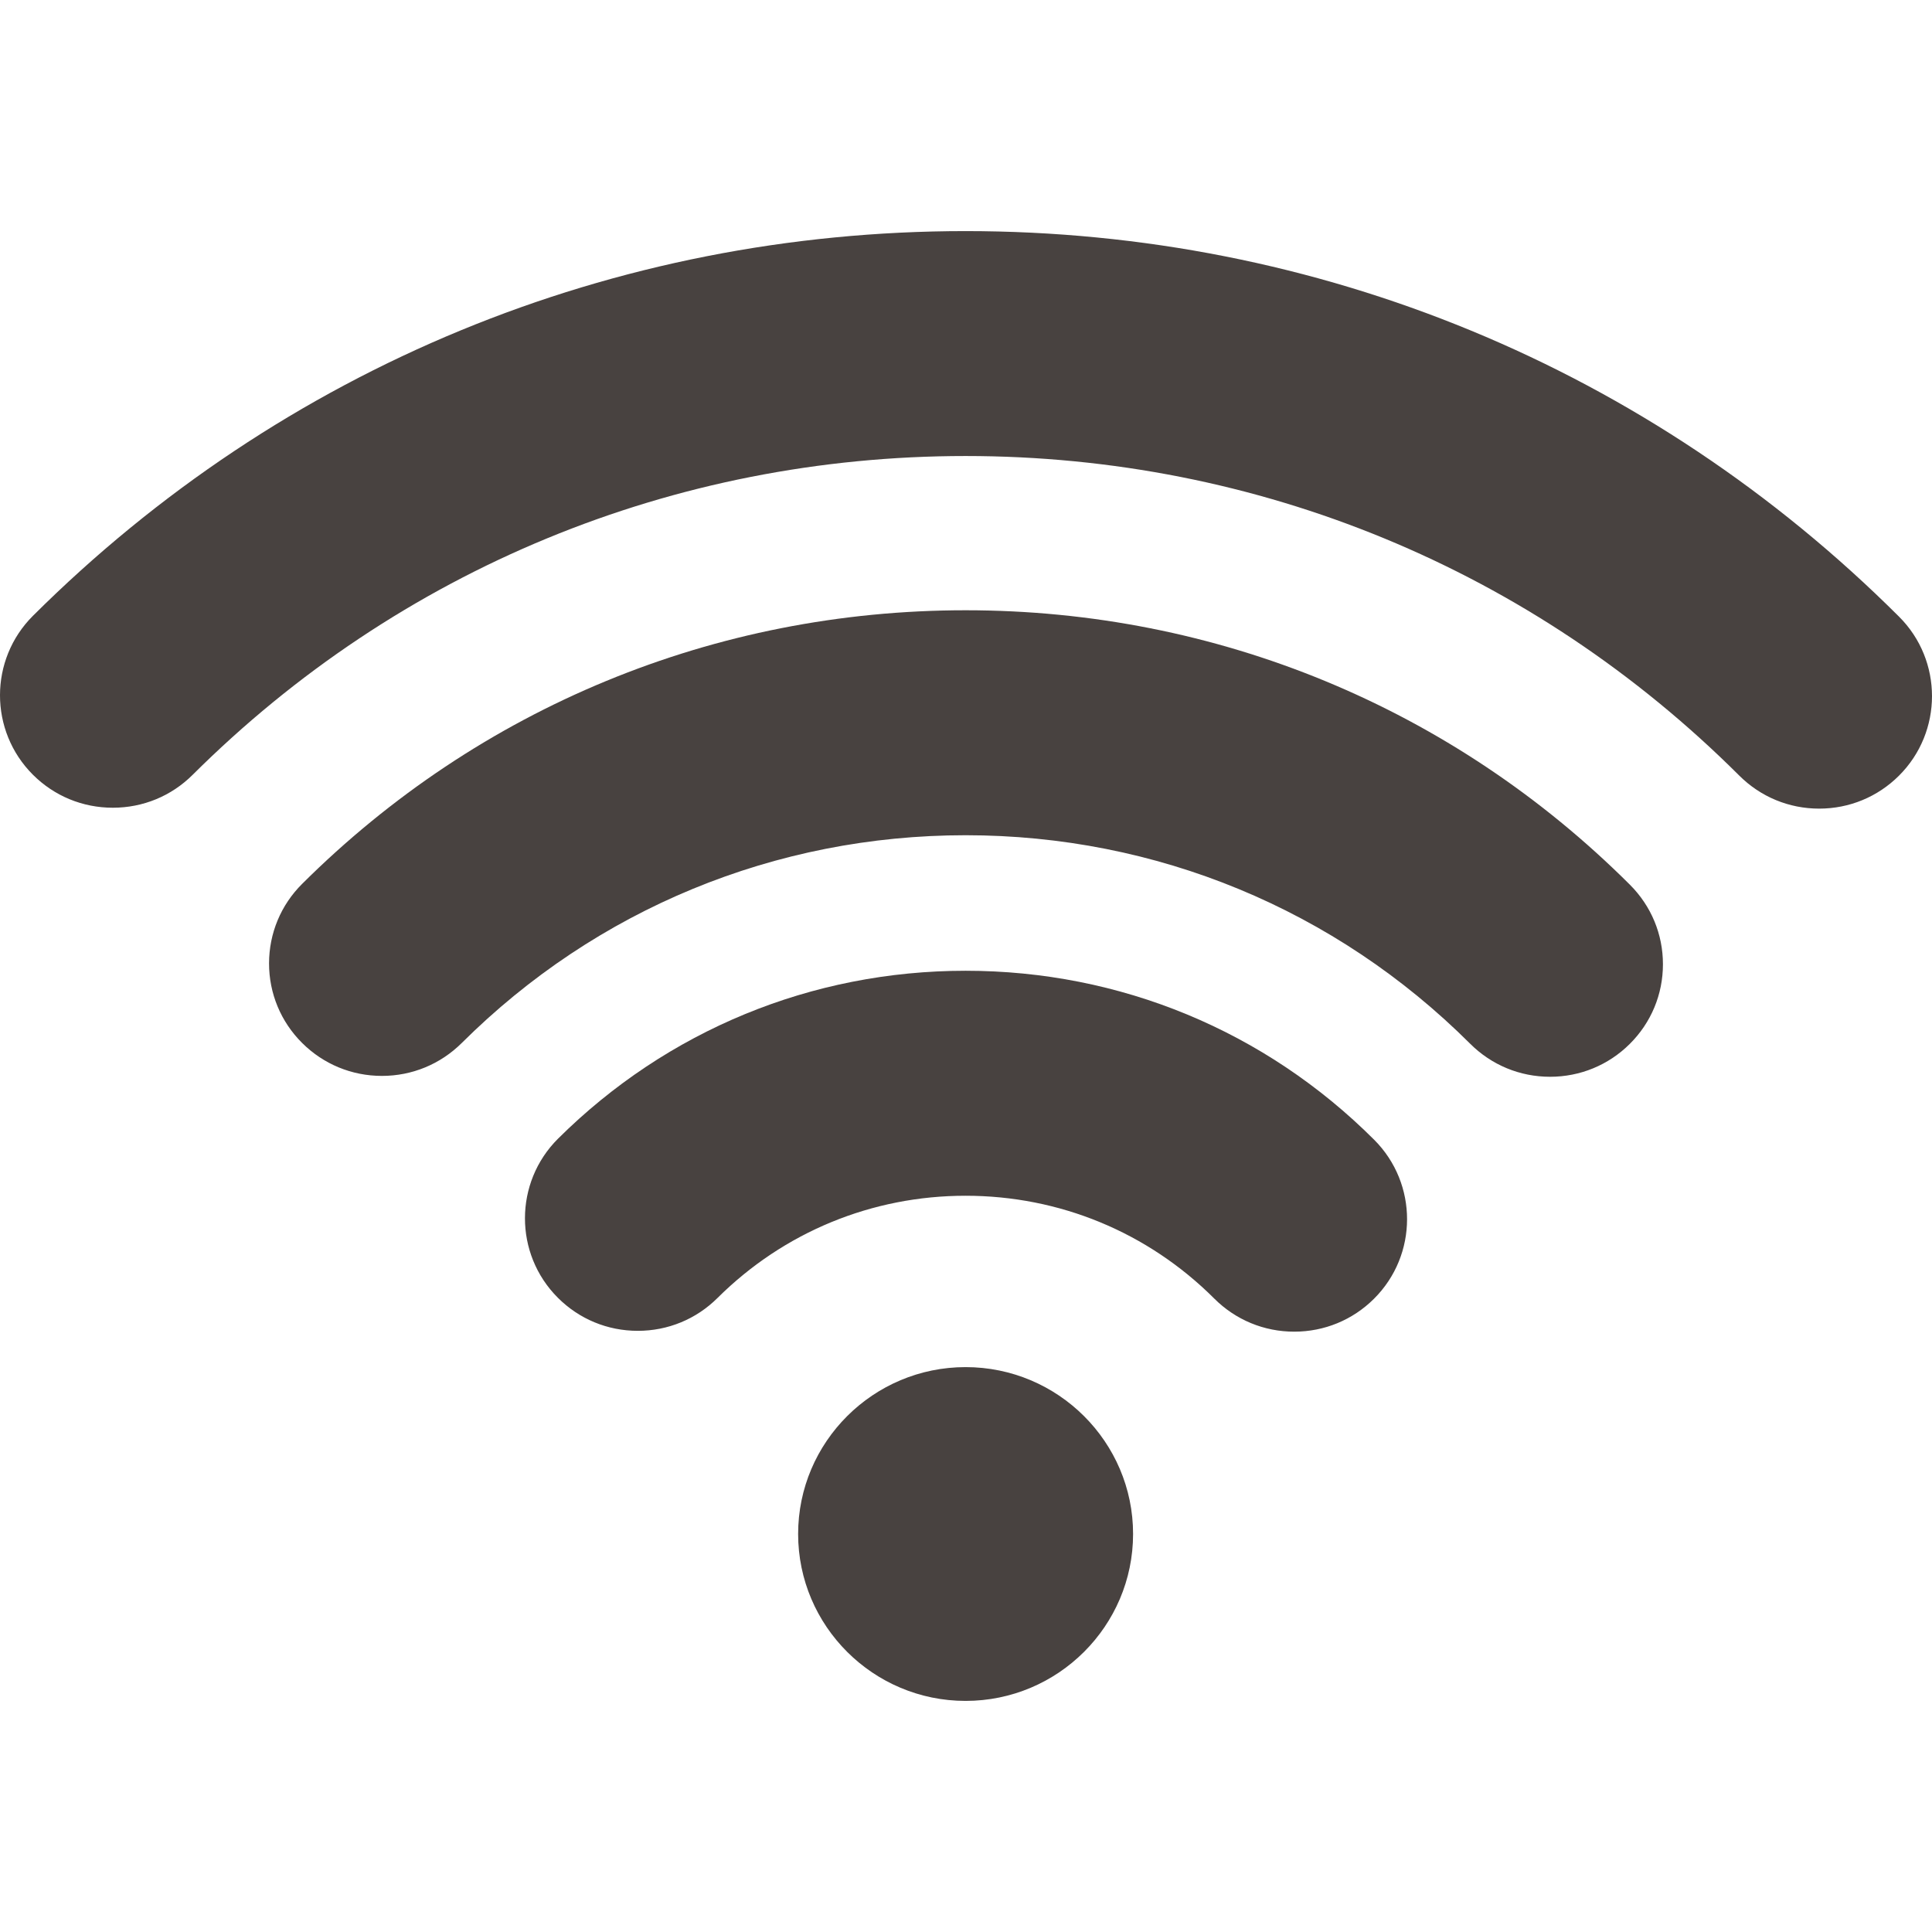 <svg xmlns="http://www.w3.org/2000/svg" viewBox="0 0 507.169 507.169"><path d="M253.476 358.88c-24.24 0-43.96 19.656-43.96 43.804 0 24.156 19.72 43.82 43.96 43.82 24.248 0 43.968-19.664 43.968-43.82 0-24.148-19.724-43.804-43.968-43.804zM360.732 299.197c-28.62-28.604-66.716-44.364-107.256-44.364-40.384 0-78.376 15.656-106.988 44.08-11.556 11.5-11.576 30.236-.048 41.756 5.6 5.608 13.056 8.688 20.992 8.688 7.9 0 15.328-3.064 20.92-8.624 17.412-17.304 40.54-26.836 65.124-26.836 24.676 0 47.868 9.592 65.292 27 5.6 5.592 13.052 8.68 20.98 8.68 7.908 0 15.332-3.064 20.928-8.624 11.572-11.501 11.592-30.228.056-41.756zM498.512 161.872C433.08 96.601 346.052 60.665 253.476 60.665c-92.452 0-179.392 35.852-244.804 100.968-11.556 11.5-11.564 30.236-.016 41.756 5.596 5.58 13.04 8.648 20.96 8.648 7.916 0 15.352-3.056 20.948-8.632 54.22-53.968 126.28-83.696 202.912-83.696 76.744 0 148.876 29.788 203.108 83.9 5.596 5.584 13.052 8.664 20.968 8.664 7.912 0 15.348-3.072 20.94-8.64 11.56-11.509 11.572-30.252.02-41.761z" fill="#484240"/><path d="M427.876 232.256C381.3 185.788 319.364 160.2 253.476 160.2c-65.768 0-127.612 25.508-174.148 71.812-5.604 5.572-8.688 12.984-8.7 20.876 0 7.884 3.072 15.304 8.668 20.884 5.596 5.584 13.044 8.664 20.964 8.664 7.908 0 15.344-3.072 20.948-8.632 35.352-35.172 82.328-54.548 132.268-54.548 50.044 0 97.084 19.444 132.46 54.736 5.604 5.592 13.048 8.672 20.972 8.672 7.912 0 15.352-3.072 20.94-8.64 5.596-5.572 8.688-12.984 8.692-20.876.008-7.892-3.072-15.304-8.664-20.892z" fill="#484240"/></svg>